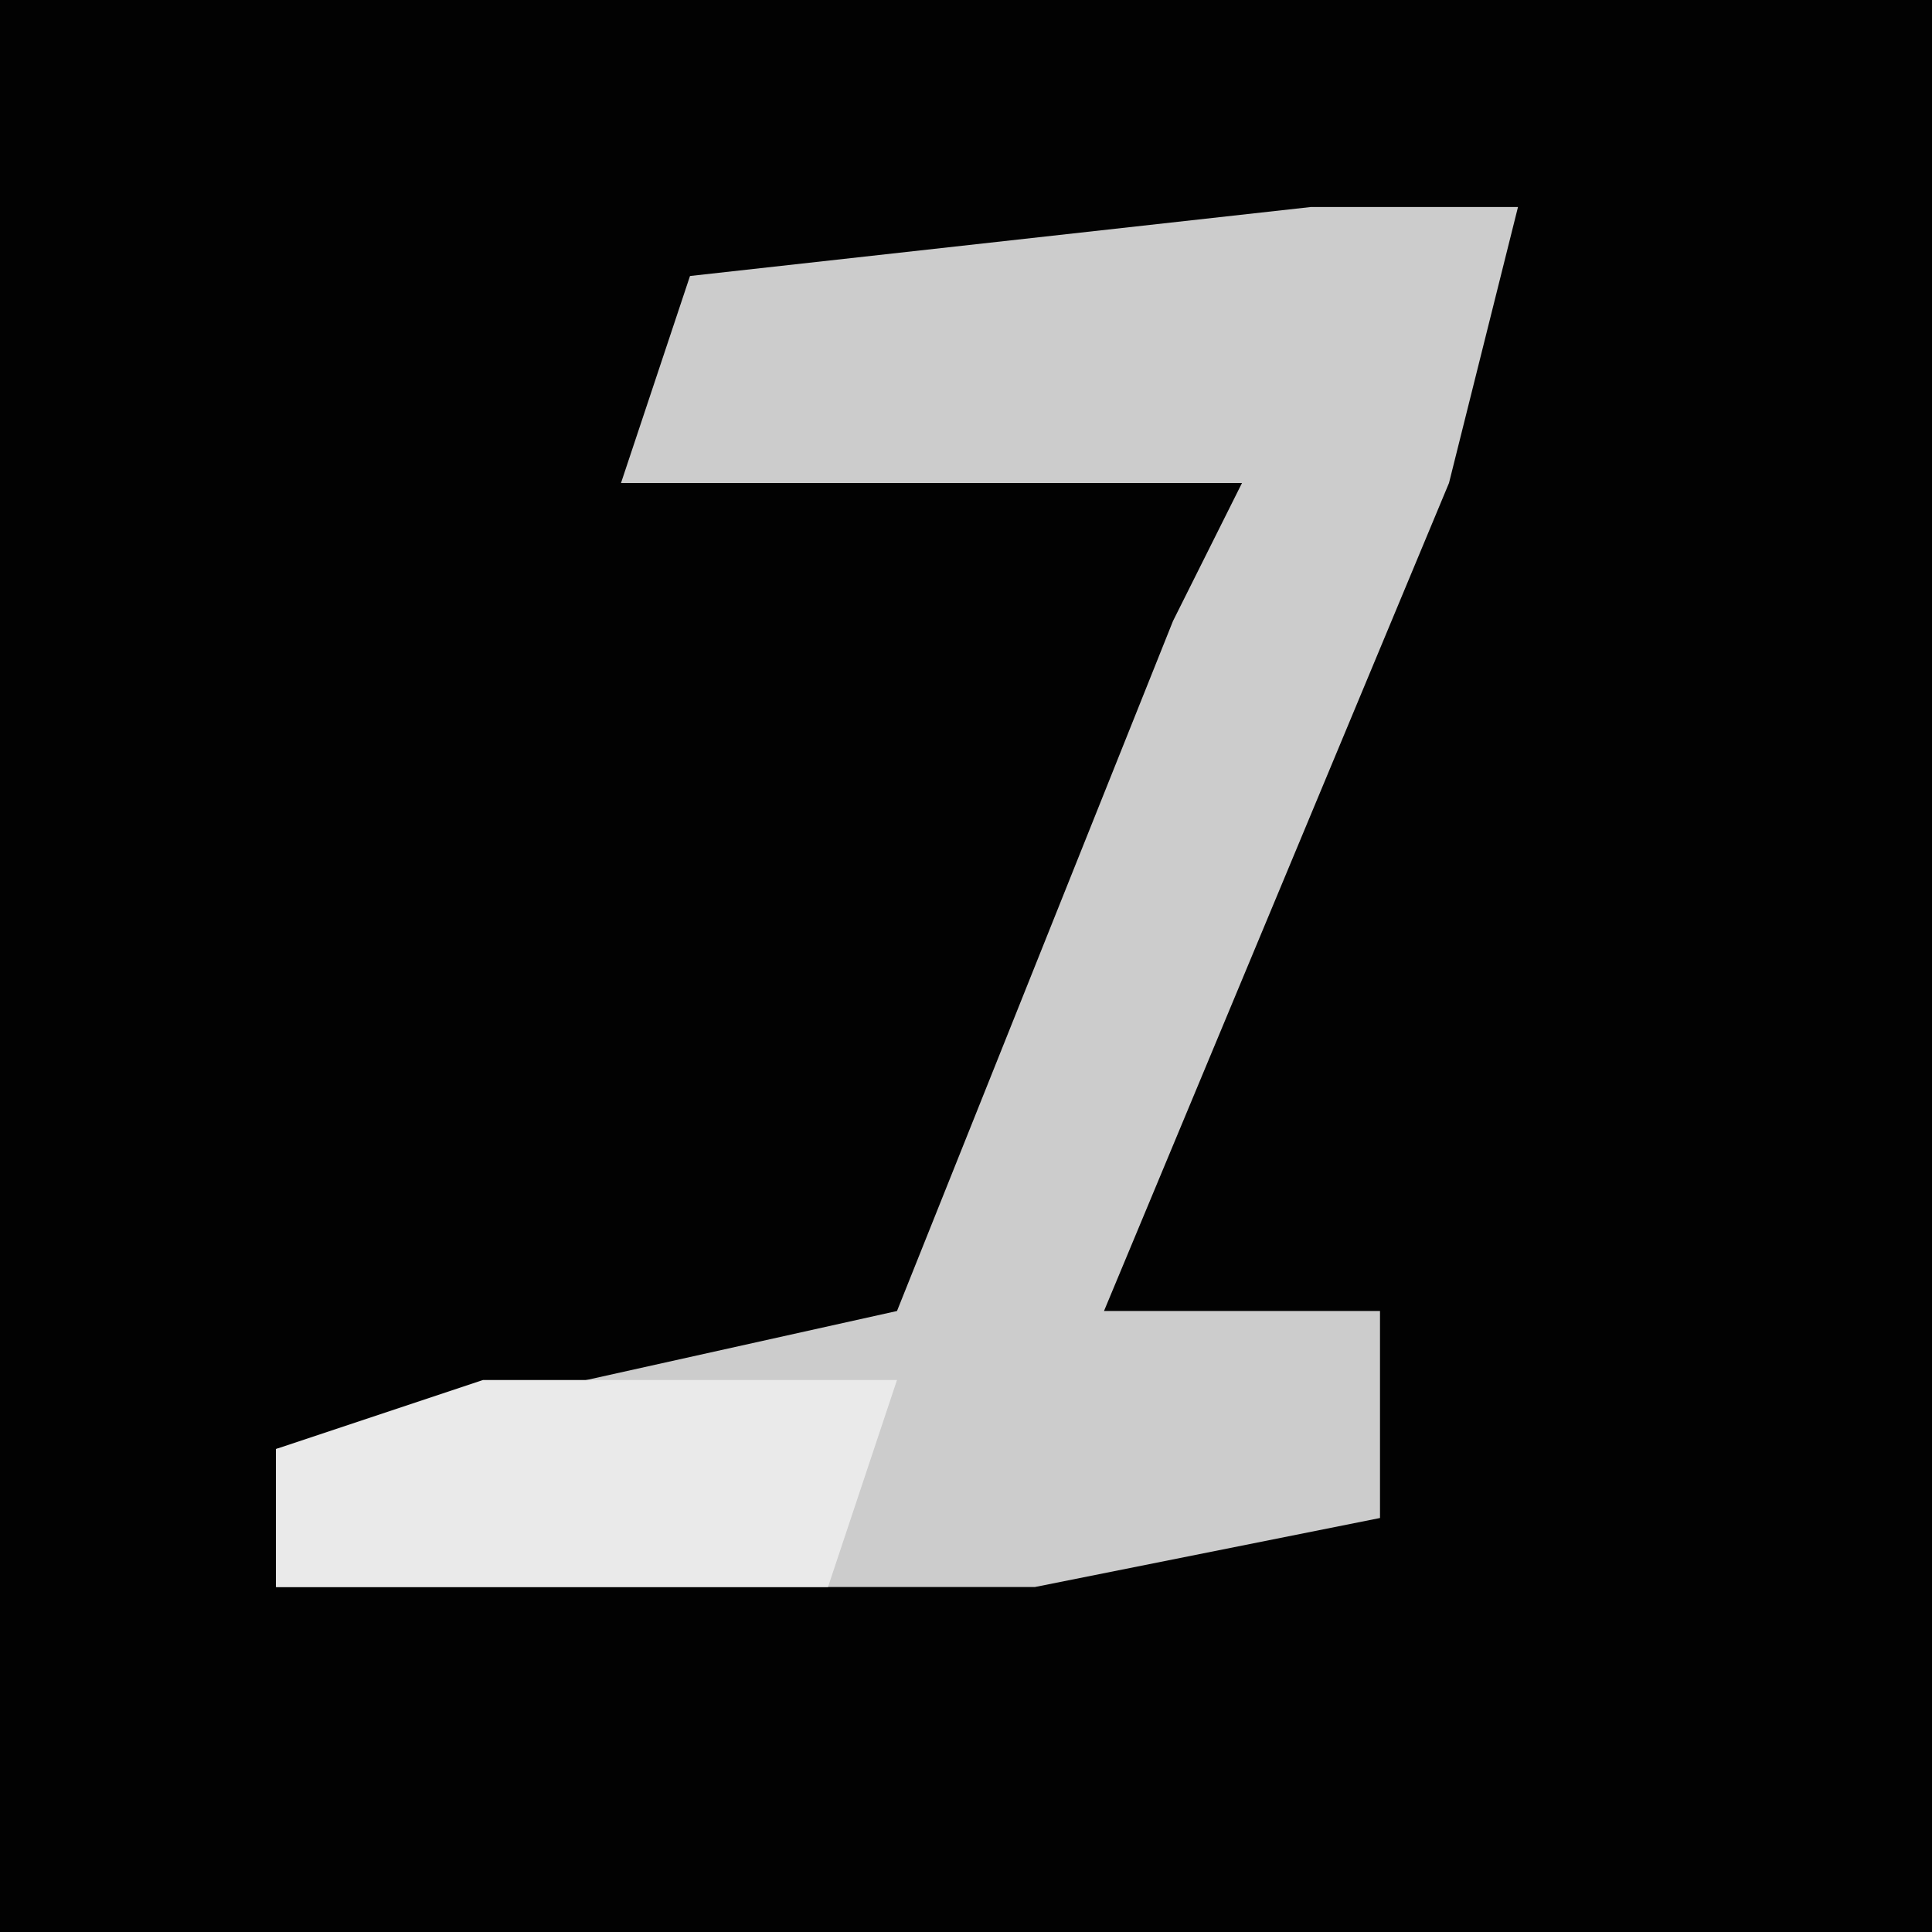 <?xml version="1.0" encoding="UTF-8"?>
<svg version="1.1" xmlns="http://www.w3.org/2000/svg" width="28" height="28">
<path d="M0,0 L28,0 L28,28 L0,28 Z " fill="#020202" transform="translate(0,0)"/>
<path d="M0,0 L3,0 L2,4 L-3,16 L1,16 L1,19 L-4,20 L-15,20 L-15,18 L-6,16 L-2,6 L-1,4 L-10,4 L-9,1 Z " fill="#CCCCCC" transform="translate(19,3)"/>
<path d="M0,0 L6,0 L5,3 L-3,3 L-3,1 Z " fill="#EAEAEA" transform="translate(7,20)"/>
</svg>
